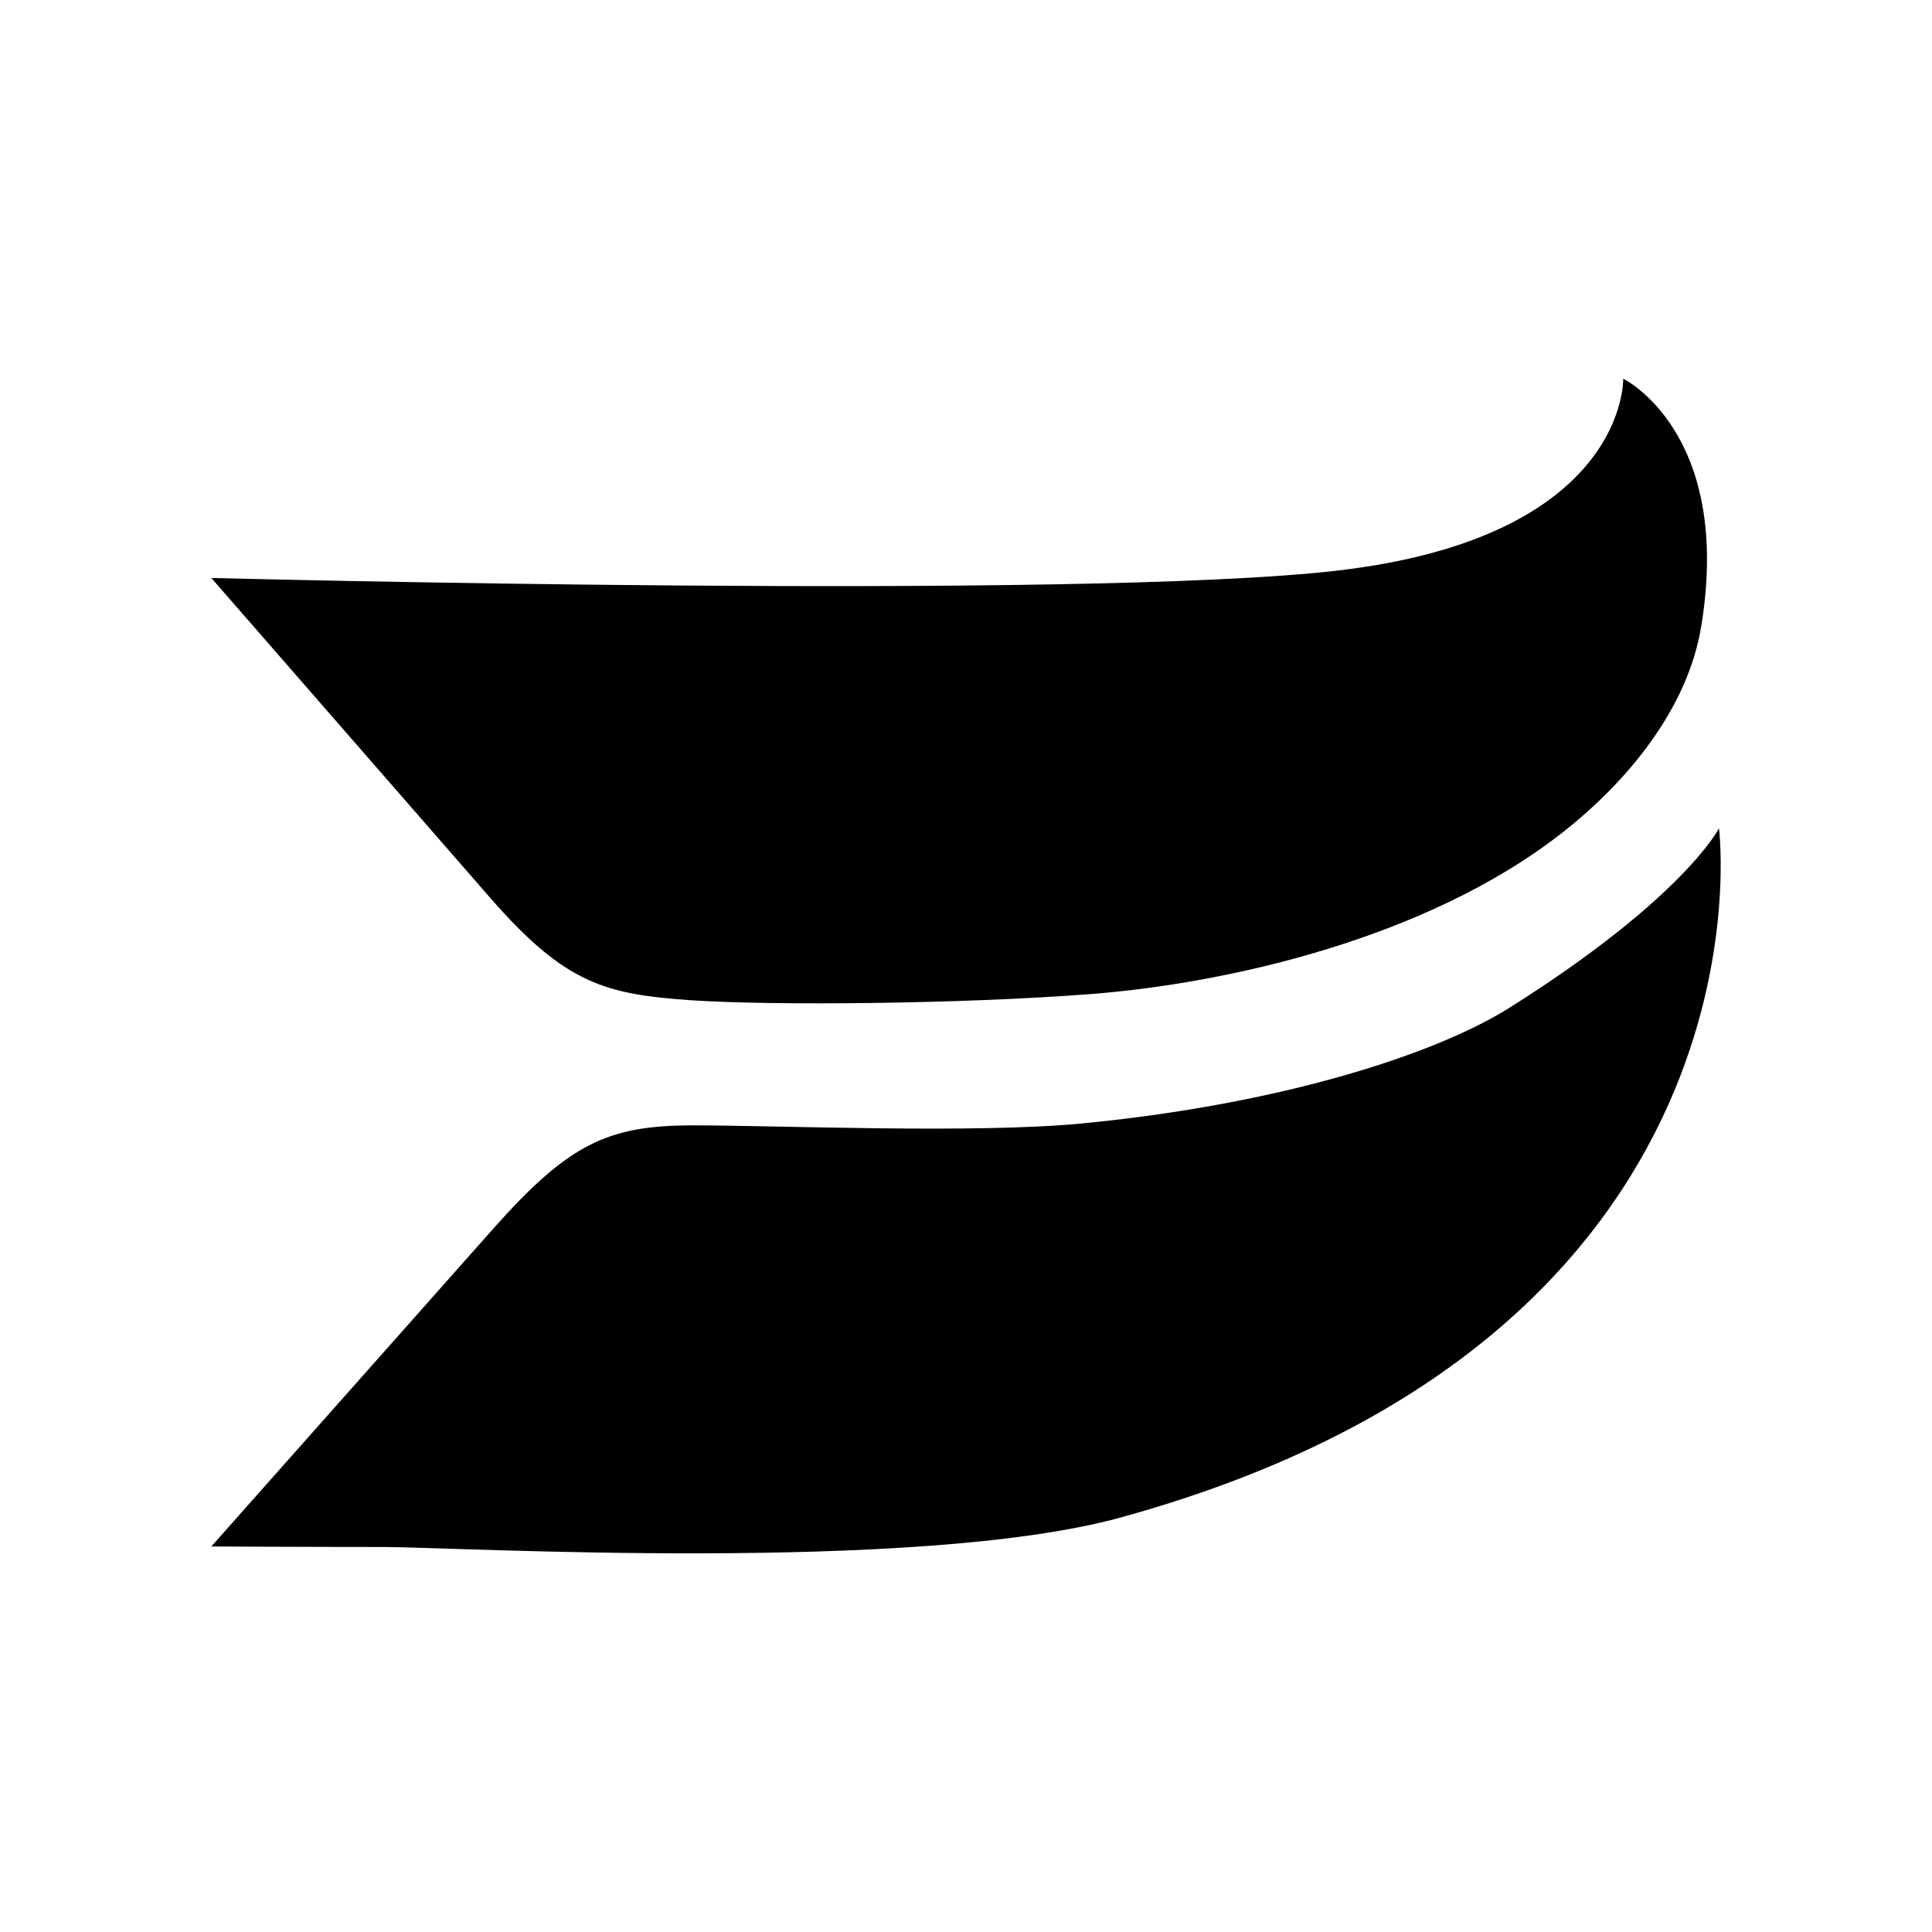 <svg xmlns="http://www.w3.org/2000/svg" width="100%" height="100%" viewBox="0 0 30.72 30.72"><path d="M27.05 9.965c0.507-3.094-1.24-3.944-1.24-3.944s0.073 2.519-4.555 3.053C17.147 9.548 3.36 9.19 3.36 9.19l4.43 5.081c1.2 1.378 1.838 1.537 3.187 1.633 1.349 0.09 4.327 0.058 6.345-0.096 2.206-0.169 5.35-0.888 7.477-2.535 1.09-0.843 2.039-2.016 2.25-3.308m0.284 3.205s-0.556 1.105-3.33 2.853c-1.182 0.744-3.637 1.535-6.793 1.84-1.705 0.166-4.842 0.031-6.188 0.031-1.354 0-1.974 0.285-3.187 1.652L3.36 24.59s1.55 0.008 2.72 0.008c1.17 0 8.488 0.425 11.735-0.468 10.546-2.899 9.518-10.96 9.518-10.96Z" /></svg>